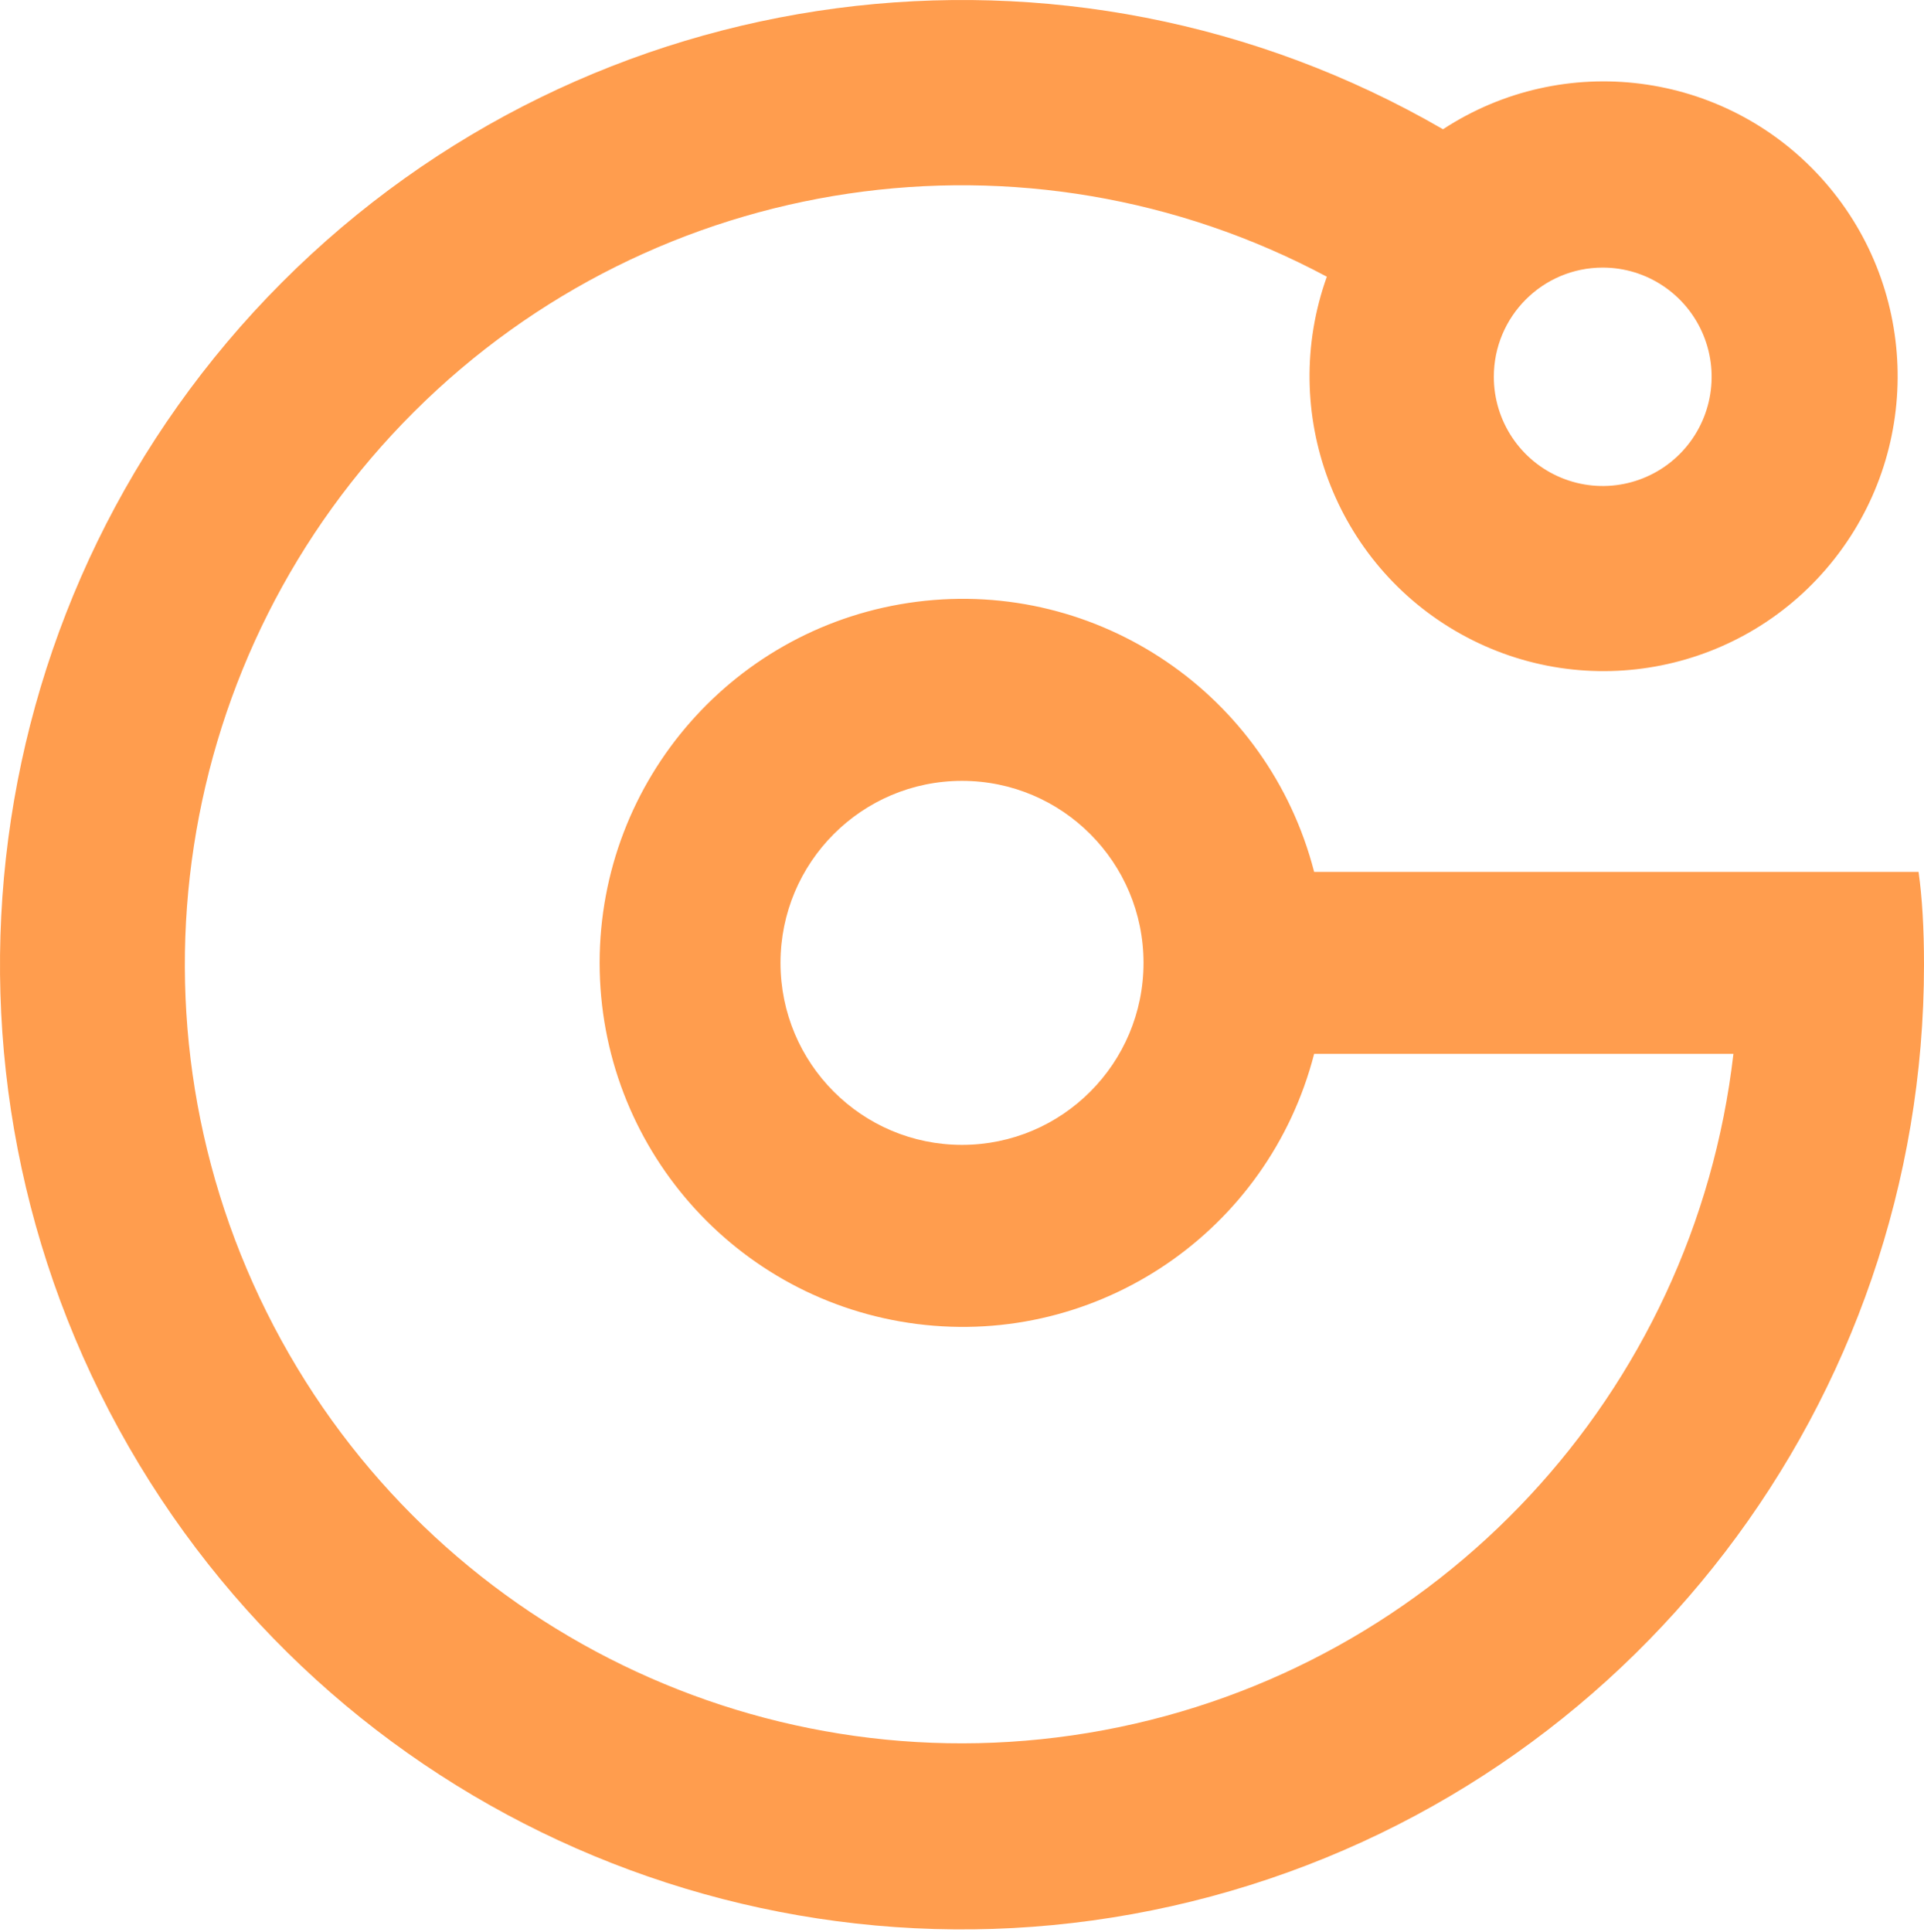 <?xml version="1.0" encoding="UTF-8"?>
<svg width="256px" height="257px" viewBox="0 0 256 257" version="1.1" xmlns="http://www.w3.org/2000/svg" preserveAspectRatio="xMidYMid">
    <title>GeeTest</title>
    <g>
        <path d="M255.275,115.989 L174.854,115.989 C168.773,92.376 146.129,76.981 122,80.054 C97.871,83.127 79.785,103.709 79.785,128.095 C79.785,152.482 97.871,173.064 122,176.137 C146.129,179.21 168.773,163.815 174.854,140.202 L230.642,140.202 C225.427,185.371 191.455,221.855 146.868,230.171 C102.282,238.488 57.496,216.694 36.428,176.428 C15.36,136.162 22.932,86.831 55.098,54.778 C87.265,22.725 136.514,15.439 176.544,36.81 C170.072,54.901 177.626,75.03 194.389,84.355 C211.152,93.679 232.184,89.454 244.069,74.373 C255.953,59.292 255.189,37.799 242.263,23.605 C229.338,9.411 208.058,6.698 192.001,17.196 C141.83,-11.846 78.458,-3.481 37.493,37.591 C-3.472,78.662 -11.815,142.199 17.151,192.502 C46.117,242.804 105.17,267.329 161.129,252.297 C217.088,237.264 256,186.422 256,128.338 C256,123.495 255.758,119.379 255.275,115.989 Z M128.001,152.309 C114.663,152.309 103.851,141.468 103.851,128.095 C103.851,114.723 114.663,103.882 128.001,103.882 C141.34,103.882 152.152,114.723 152.152,128.095 C152.152,141.468 141.34,152.309 128.001,152.309 Z M213.253,35.599 C219.114,35.599 224.398,39.139 226.641,44.567 C228.884,49.996 227.644,56.245 223.5,60.4 C219.355,64.555 213.123,65.798 207.708,63.549 C202.293,61.301 198.763,56.003 198.763,50.127 C198.763,42.103 205.251,35.599 213.253,35.599 Z" fill="rgb(255,157,78)"></path>
    </g>
</svg>
